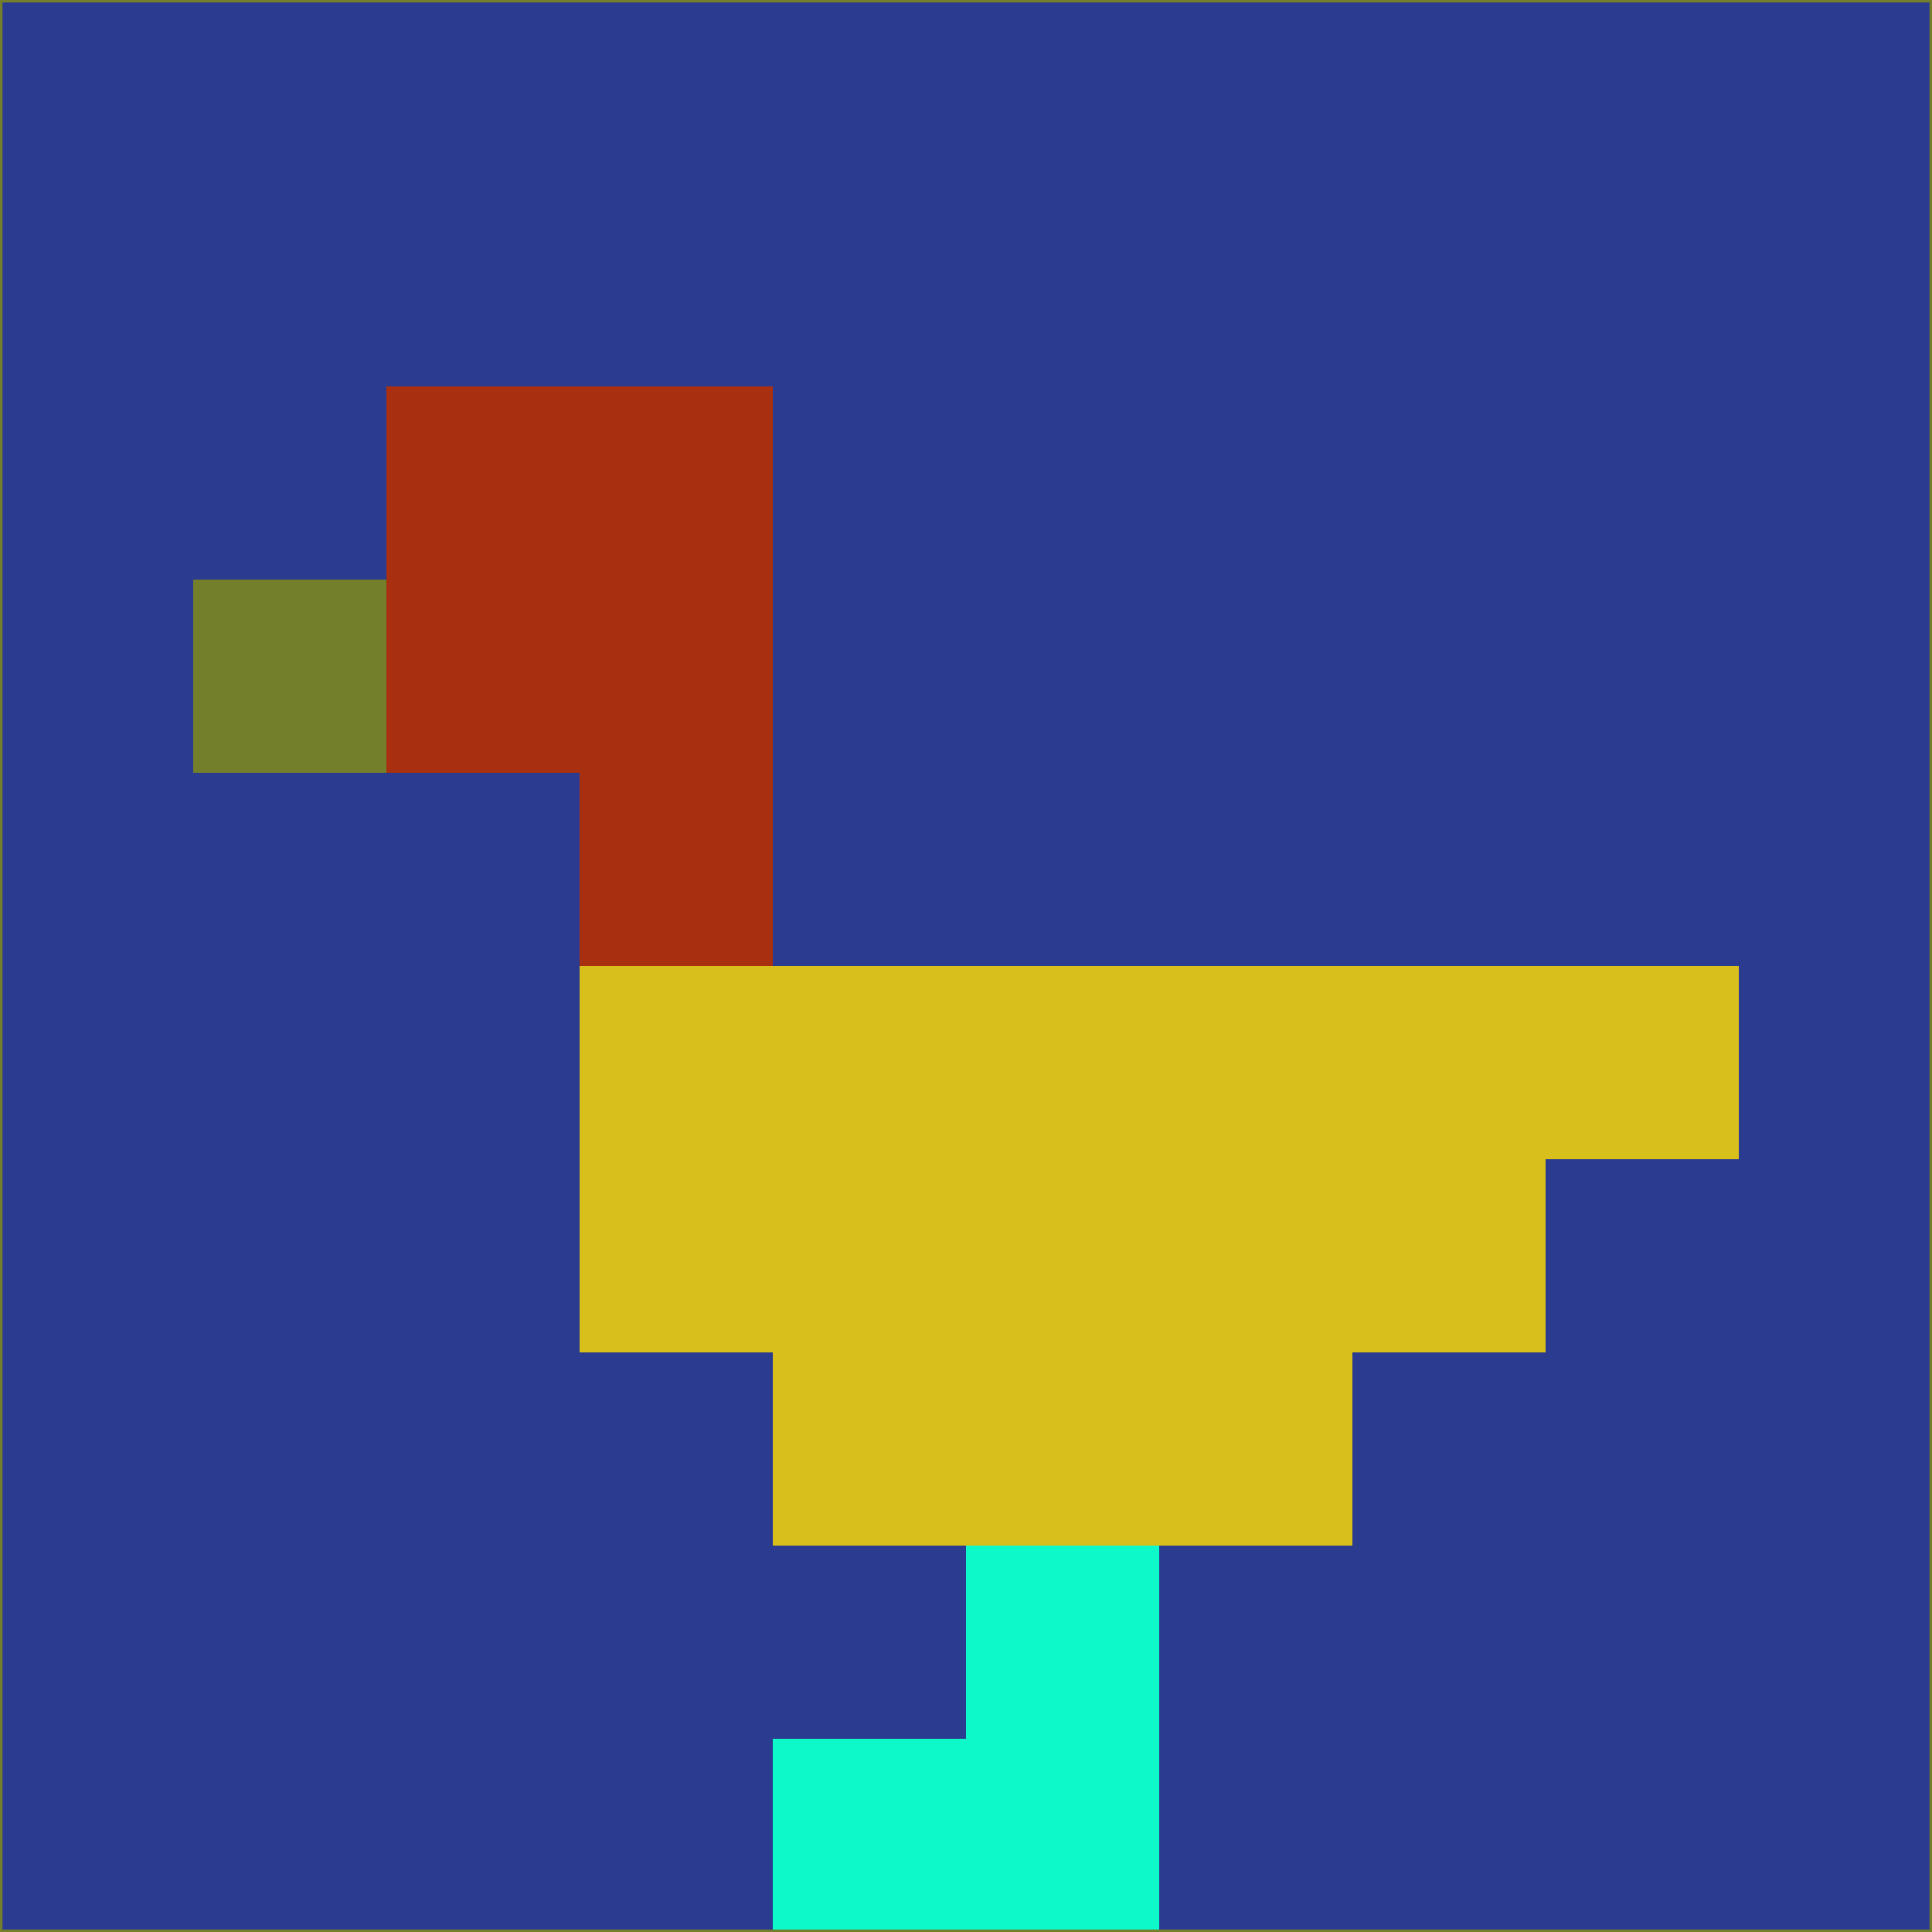 <svg xmlns="http://www.w3.org/2000/svg" version="1.1" width="785" height="785">
  <title>'goose-pfp-694263' by Dmitri Cherniak (Cyberpunk Edition)</title>
  <desc>
    seed=199194
    backgroundColor=#2b3b8f
    padding=20
    innerPadding=0
    timeout=500
    dimension=1
    border=false
    Save=function(){return n.handleSave()}
    frame=12

    Rendered at 2024-09-15T22:37:00.411Z
    Generated in 1ms
    Modified for Cyberpunk theme with new color scheme
  </desc>
  <defs/>
  <rect width="100%" height="100%" fill="#2b3b8f"/>
  <g>
    <g id="0-0">
      <rect x="0" y="0" height="785" width="785" fill="#2b3b8f"/>
      <g>
        <!-- Neon blue -->
        <rect id="0-0-2-2-2-2" x="157" y="157" width="157" height="157" fill="#a83010"/>
        <rect id="0-0-3-2-1-4" x="235.5" y="157" width="78.5" height="314" fill="#a83010"/>
        <!-- Electric purple -->
        <rect id="0-0-4-5-5-1" x="314" y="392.5" width="392.5" height="78.5" fill="#d8bf1b"/>
        <rect id="0-0-3-5-5-2" x="235.5" y="392.5" width="392.5" height="157" fill="#d8bf1b"/>
        <rect id="0-0-4-5-3-3" x="314" y="392.5" width="235.5" height="235.5" fill="#d8bf1b"/>
        <!-- Neon pink -->
        <rect id="0-0-1-3-1-1" x="78.5" y="235.5" width="78.5" height="78.5" fill="#737f2b"/>
        <!-- Cyber yellow -->
        <rect id="0-0-5-8-1-2" x="392.5" y="628" width="78.5" height="157" fill="#0ef9c9"/>
        <rect id="0-0-4-9-2-1" x="314" y="706.5" width="157" height="78.5" fill="#0ef9c9"/>
      </g>
      <rect x="0" y="0" stroke="#737f2b" stroke-width="2" height="785" width="785" fill="none"/>
    </g>
  </g>
  <script xmlns=""/>
</svg>